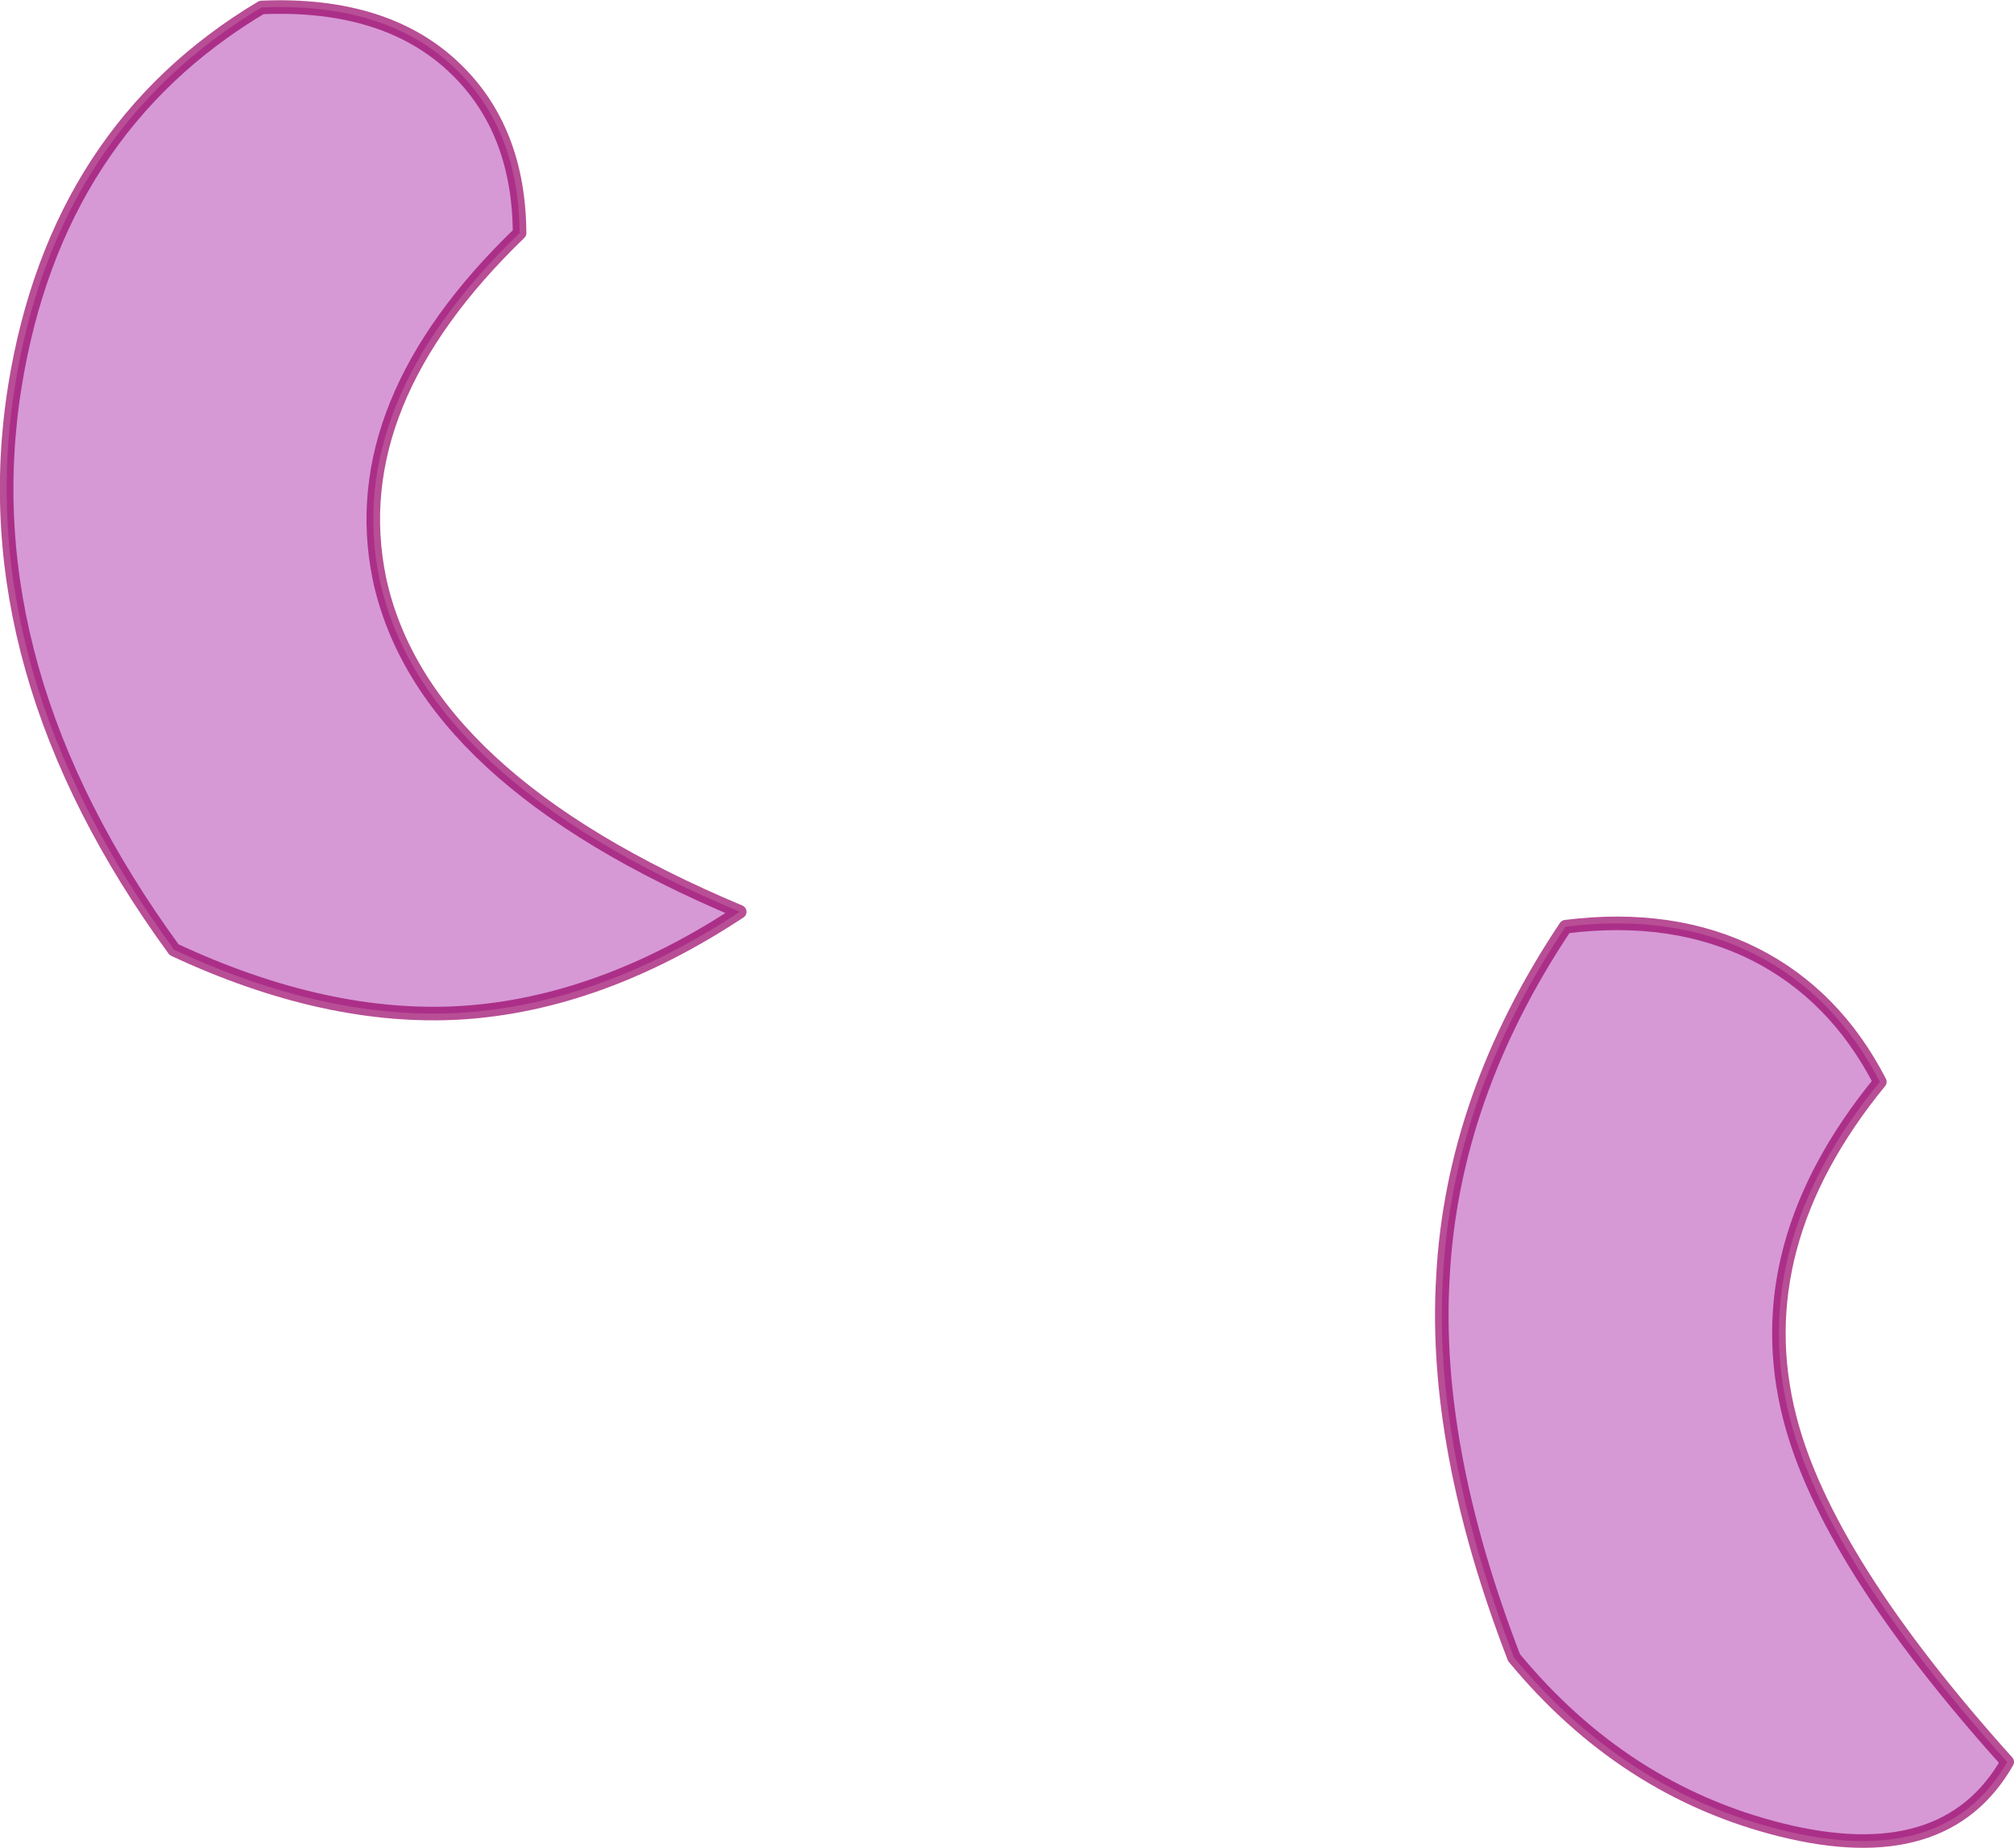 <?xml version="1.0" encoding="UTF-8" standalone="no"?>
<svg xmlns:ffdec="https://www.free-decompiler.com/flash" xmlns:xlink="http://www.w3.org/1999/xlink" ffdec:objectType="shape" height="136.4px" width="148.65px" xmlns="http://www.w3.org/2000/svg">
  <g transform="matrix(1.0, 0.0, 0.0, 1.0, 152.45, 75.65)">
    <path d="M-139.6 -5.55 Q-154.7 -26.25 -151.35 -47.15 -148.3 -66.05 -133.15 -75.1 -123.85 -75.5 -118.75 -70.5 -114.15 -66.0 -114.1 -58.45 -127.1 -45.9 -124.45 -32.95 -121.3 -18.2 -97.85 -8.35 -108.15 -1.55 -118.4 -0.9 -128.35 -0.3 -139.6 -5.55" fill="#990099" fill-opacity="0.4" fill-rule="evenodd" stroke="none"/>
    <path d="M-139.6 -5.55 Q-154.7 -26.25 -151.35 -47.15 -148.3 -66.05 -133.15 -75.1 -123.85 -75.5 -118.75 -70.5 -114.15 -66.0 -114.1 -58.45 -127.1 -45.9 -124.45 -32.95 -121.3 -18.2 -97.85 -8.35 -108.15 -1.55 -118.4 -0.9 -128.35 -0.3 -139.6 -5.55 Z" fill="none" stroke="#990066" stroke-linecap="round" stroke-linejoin="round" stroke-opacity="0.694" stroke-width="1.0"/>
    <path d="M-40.7 46.7 Q-32.6 56.5 -21.05 59.4 -8.9 62.45 -4.3 54.4 -17.65 39.55 -20.35 29.0 -23.6 16.3 -13.7 4.2 -17.0 -2.2 -22.9 -5.2 -28.95 -8.25 -36.9 -7.25 -45.25 5.25 -45.95 18.6 -46.7 31.15 -40.7 46.7" fill="#990099" fill-opacity="0.4" fill-rule="evenodd" stroke="none"/>
    <path d="M-40.7 46.7 Q-32.6 56.5 -21.05 59.4 -8.9 62.45 -4.3 54.4 -17.65 39.55 -20.35 29.0 -23.6 16.3 -13.7 4.2 -17.0 -2.2 -22.9 -5.2 -28.95 -8.25 -36.9 -7.25 -45.25 5.25 -45.95 18.6 -46.7 31.15 -40.7 46.7 Z" fill="none" stroke="#990066" stroke-linecap="round" stroke-linejoin="round" stroke-opacity="0.694" stroke-width="1.0"/>
  </g>
</svg>
